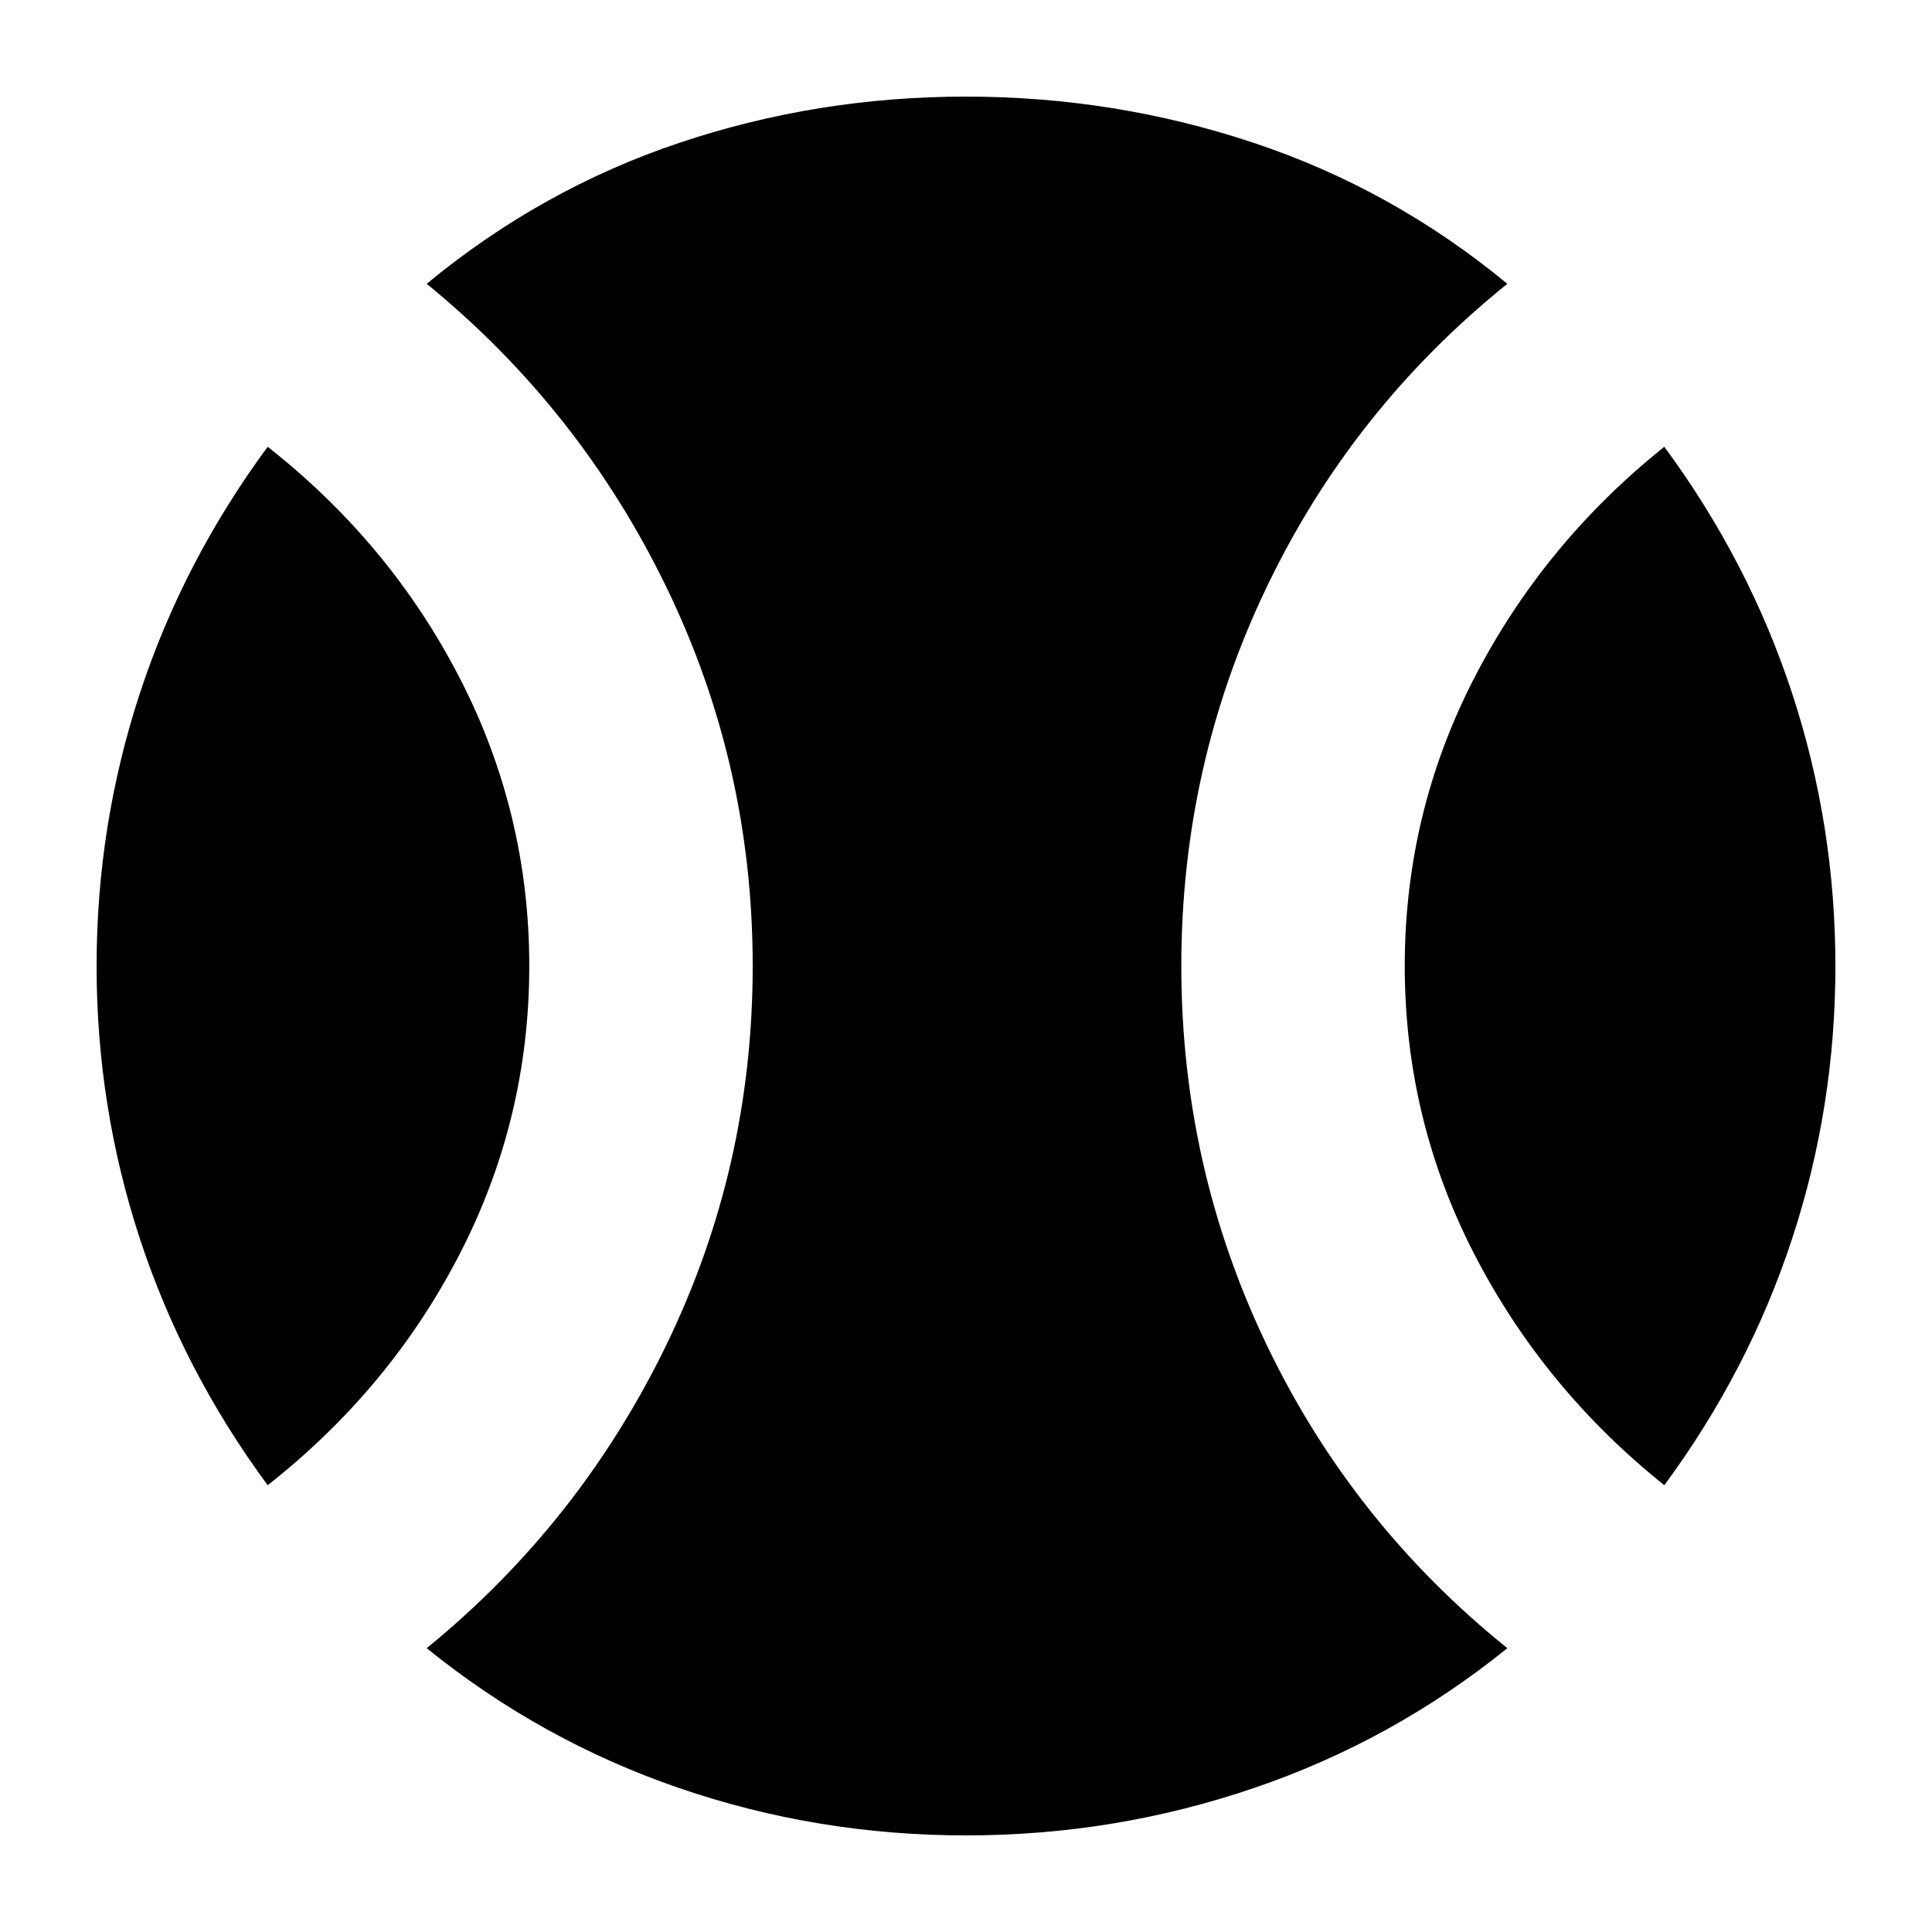 <svg xmlns="http://www.w3.org/2000/svg" height="20" width="20"><path d="M2.771 15.375q-.875-1.187-1.323-2.552Q1 11.458 1 10t.448-2.823q.448-1.365 1.323-2.552 1.271 1 1.989 2.396.719 1.396.719 2.979 0 1.583-.719 2.979-.718 1.396-1.989 2.396ZM10 19q-1.542 0-2.969-.49-1.427-.489-2.614-1.448Q6 15.771 6.896 13.927q.896-1.844.896-3.927t-.896-3.927Q6 4.229 4.417 2.938q1.187-.98 2.614-1.459Q8.458 1 10 1q1.542 0 2.979.479 1.438.479 2.625 1.459Q14 4.229 13.115 6.073q-.886 1.844-.886 3.927t.886 3.927q.885 1.844 2.489 3.135-1.187.959-2.625 1.448Q11.542 19 10 19Zm7.229-3.625q-1.25-1-1.969-2.396-.718-1.396-.718-2.979 0-1.583.718-2.979.719-1.396 1.969-2.396.875 1.187 1.323 2.552Q19 8.542 19 10t-.448 2.823q-.448 1.365-1.323 2.552Z"/></svg>